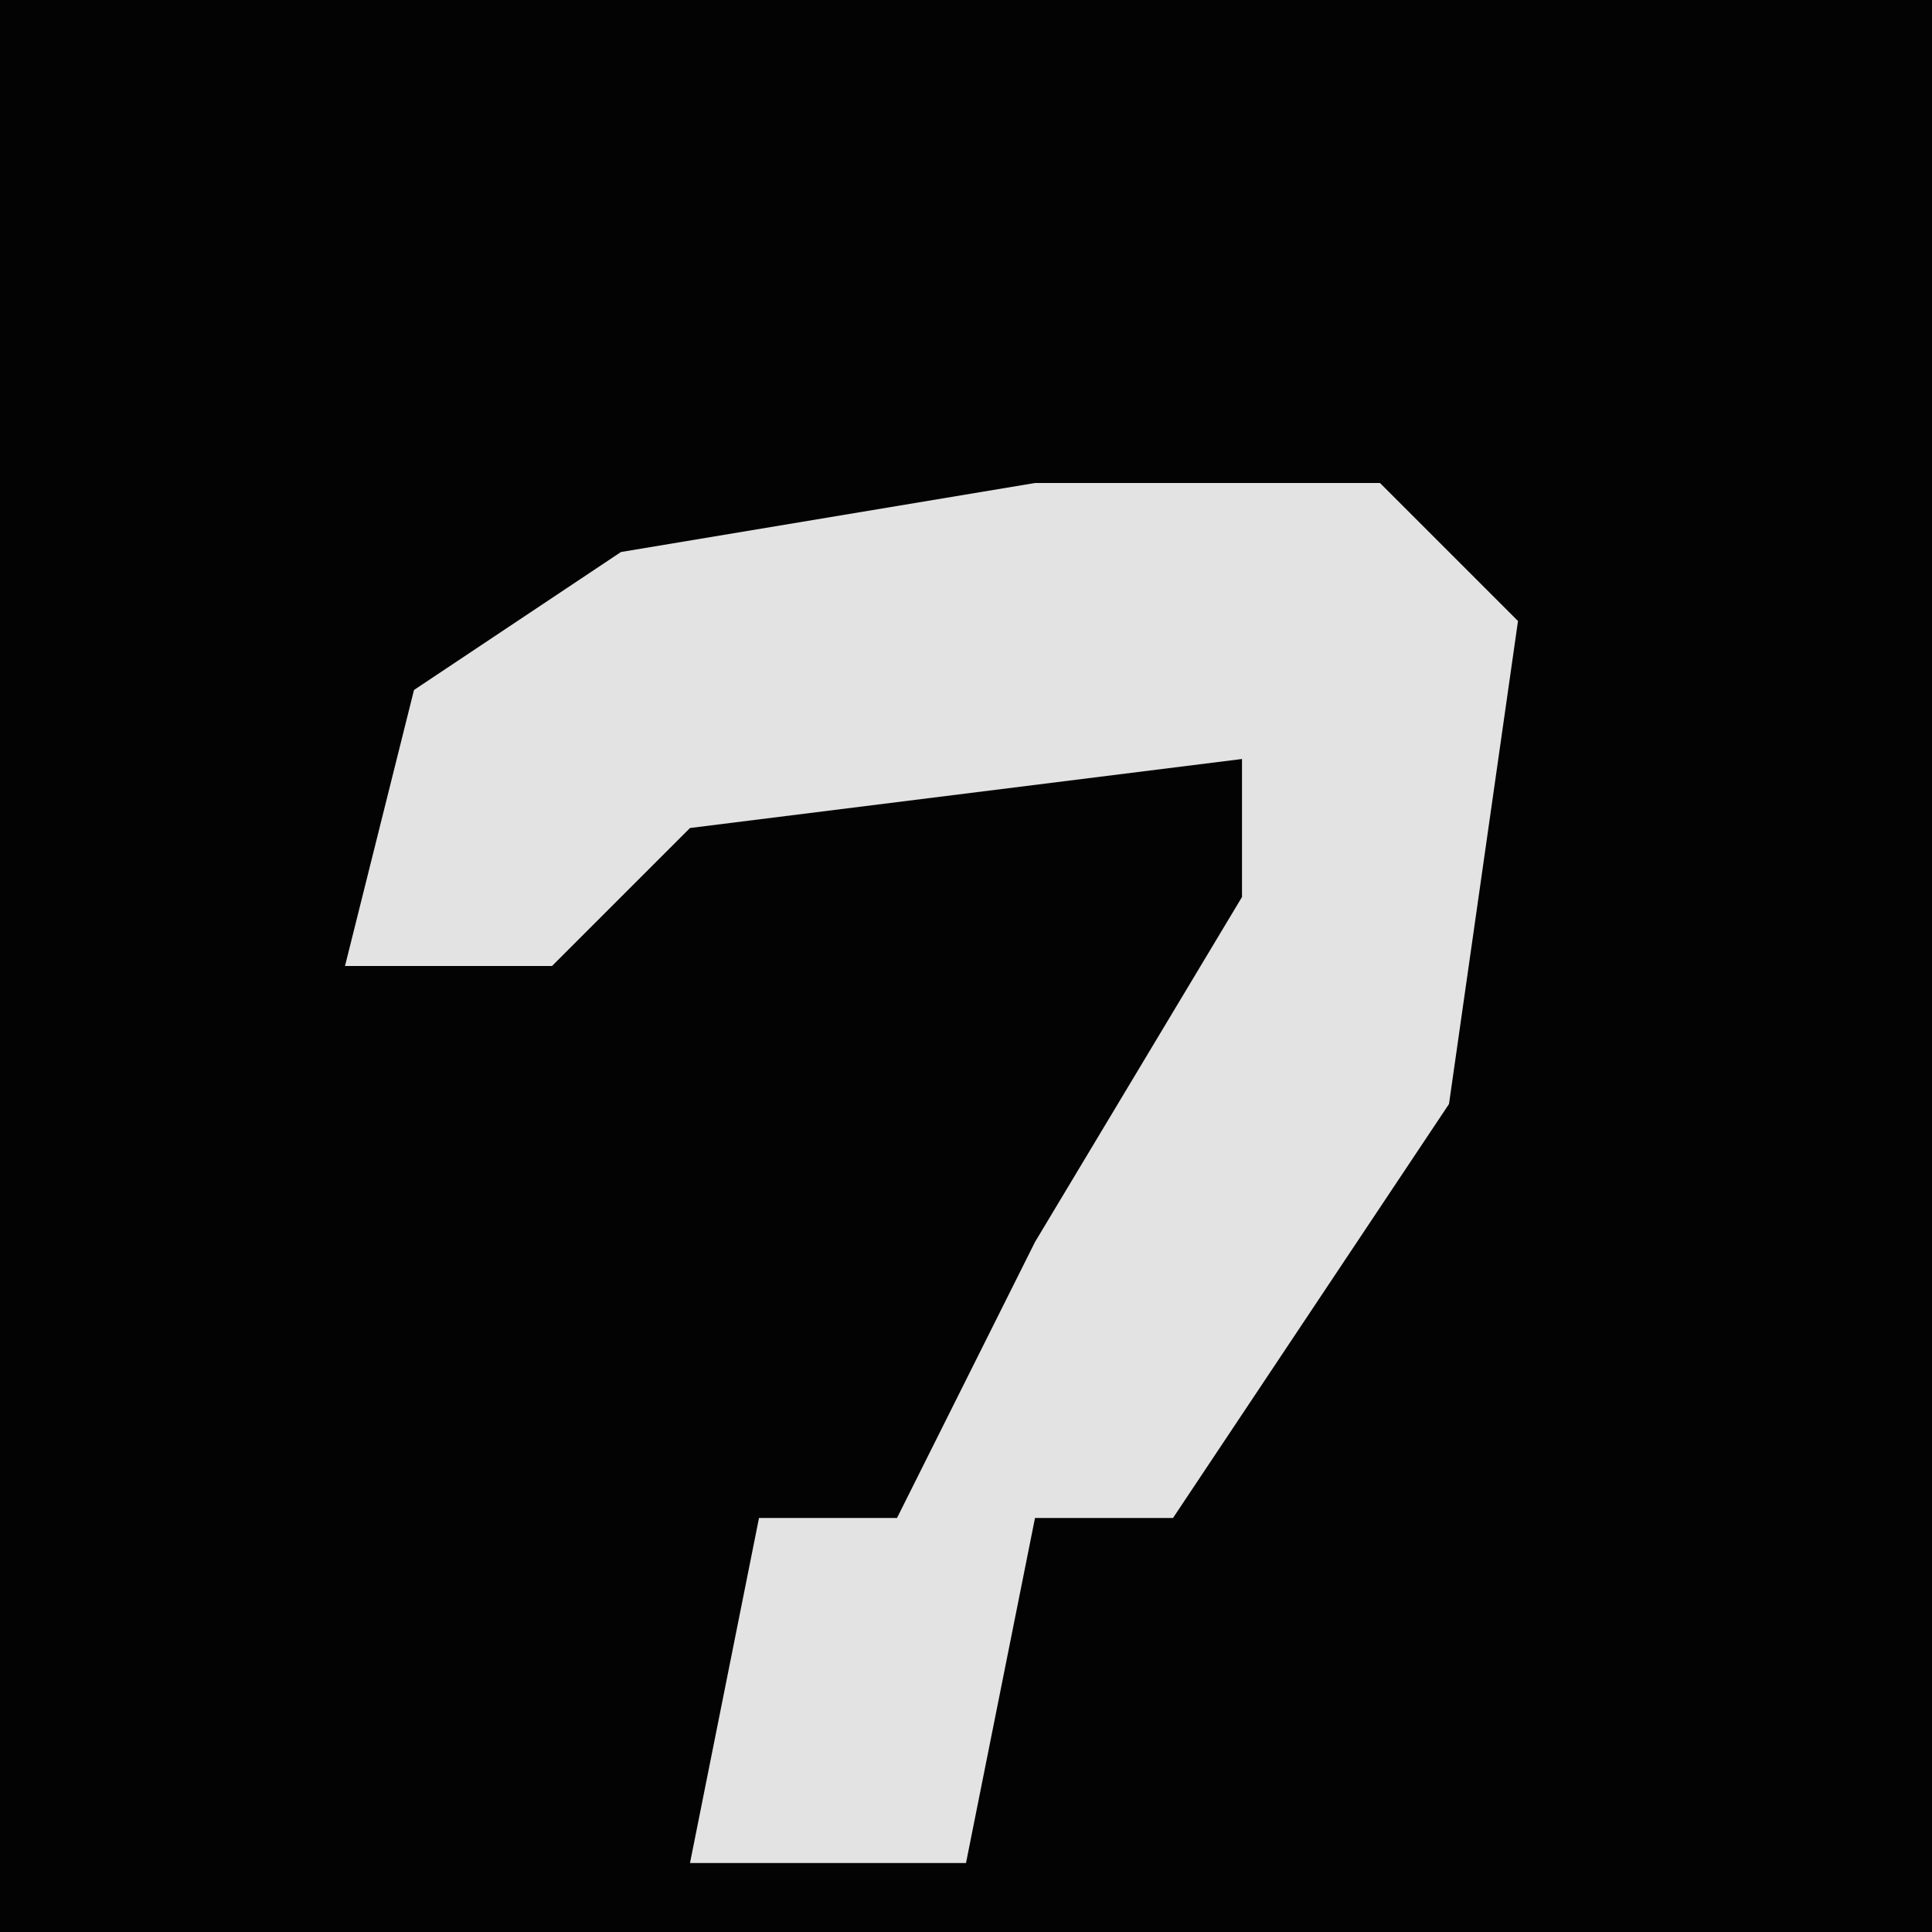 <?xml version="1.0" encoding="UTF-8"?>
<svg version="1.1" xmlns="http://www.w3.org/2000/svg" width="28" height="28">
<path d="M0,0 L28,0 L28,28 L0,28 Z " fill="#030303" transform="translate(0,0)"/>
<path d="M0,0 L5,0 L7,2 L6,9 L2,15 L0,15 L-1,20 L-5,20 L-4,15 L-2,15 L0,11 L3,6 L3,4 L-5,5 L-7,7 L-10,7 L-9,3 L-6,1 Z " fill="#E3E3E3" transform="translate(15,7)"/>
</svg>
